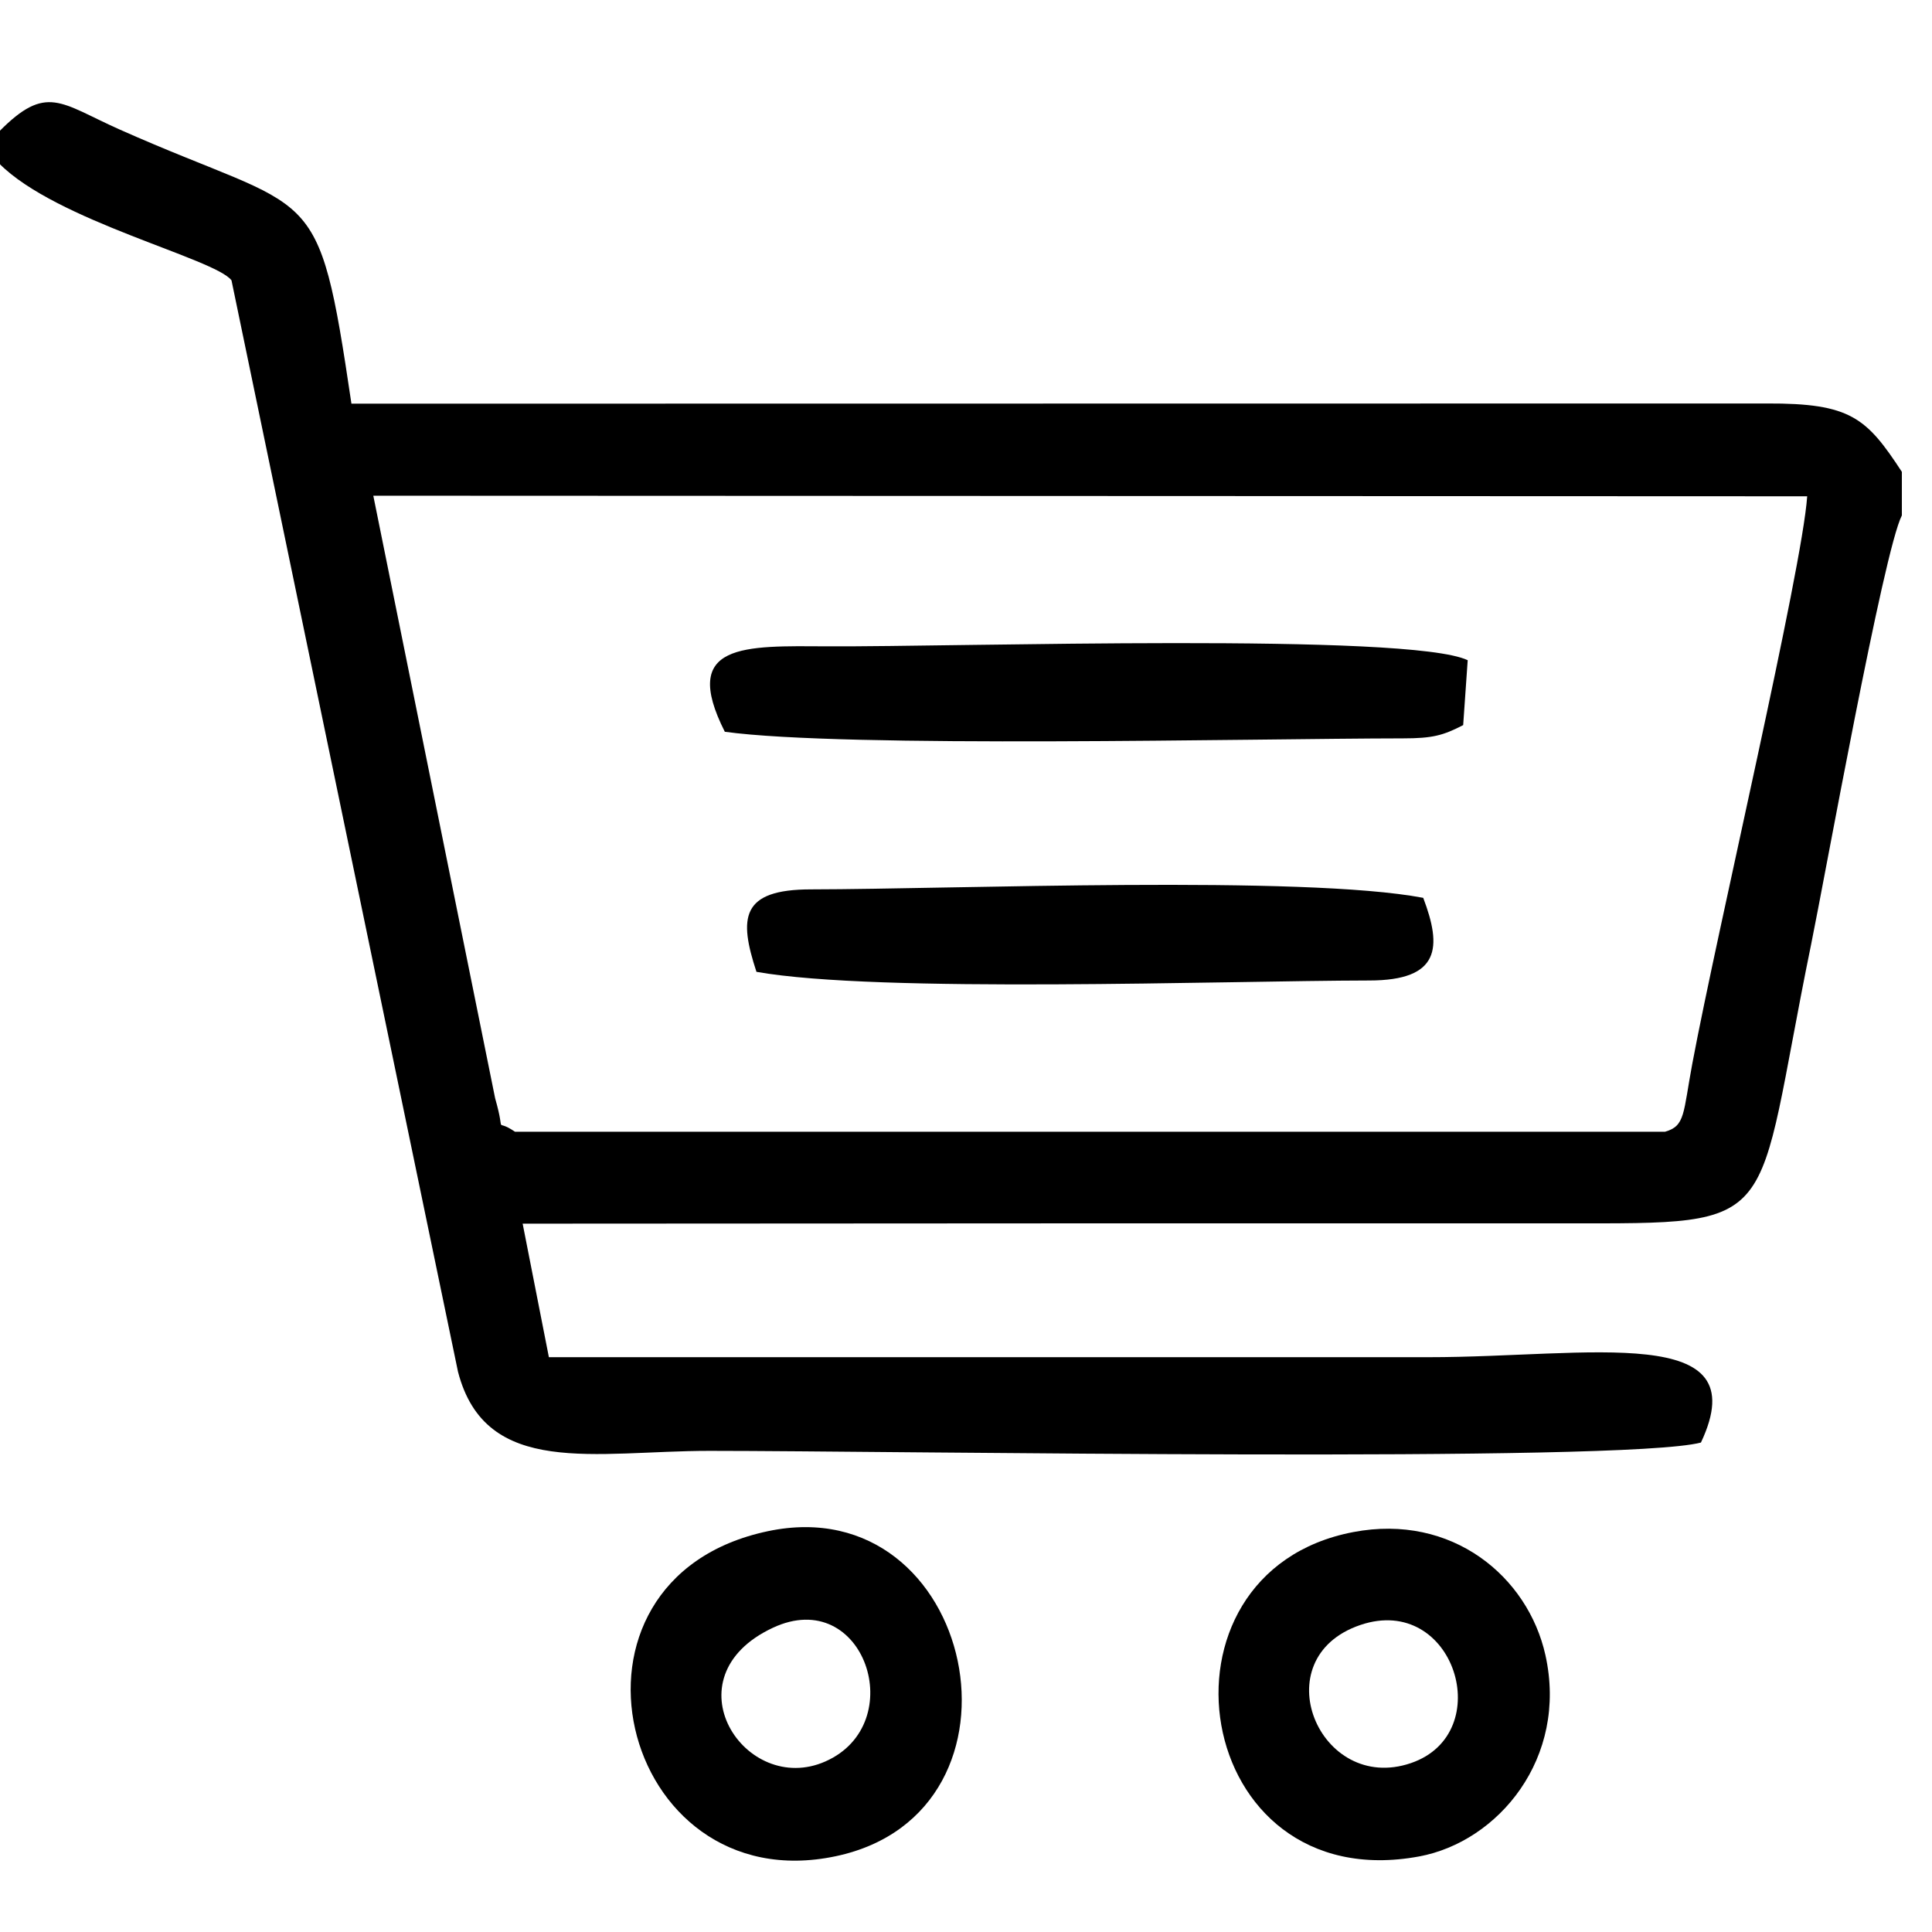 <?xml version="1.0" encoding="UTF-8"?>
<!DOCTYPE svg PUBLIC "-//W3C//DTD SVG 1.1//EN" "http://www.w3.org/Graphics/SVG/1.1/DTD/svg11.dtd">
<!-- Creator: CorelDRAW 2019 (64 Bit) -->
<svg xmlns="http://www.w3.org/2000/svg" xml:space="preserve" width="5mm" height="5mm" version="1.1" style="shape-rendering:geometricPrecision; text-rendering:geometricPrecision; image-rendering:optimizeQuality; fill-rule:evenodd; clip-rule:evenodd"
viewBox="0 0 500 500"
 xmlns:xlink="http://www.w3.org/1999/xlink"
 xmlns:xodm="http://www.corel.com/coreldraw/odm/2003">
 <defs>
  <style type="text/css">
   <![CDATA[
    .fil0 {fill:black}
   ]]>
  </style>
 </defs>
 <g id="Camada_x0020_1">
  <g id="_2632975150608">
   <path class="fil0" d="M133.29 292.9c-5.77,-3.91 -2.16,1.82 -5.15,-8.67l-31.53 -155.94 371.09 0.15c-1.31,19.09 -23.31,112.57 -29.72,146.77 -2.42,12.93 -1.79,16.18 -7.06,17.68l-297.63 0.01zm-133.49 -258.89l0 8.31c14.71,14.88 55.8,24.56 60.11,30.23l58.62 282.46c7.15,27.59 35.52,20.47 65.1,20.47 47.57,0 236.3,3.17 256.57,-2.15 14.74,-31.26 -28.67,-22.09 -70.55,-22.09l-227.6 0 -6.79 -34.56c90.08,-0.08 179.74,-0.09 269.4,-0.08 57.78,0.01 48.93,1.66 64.05,-72.16 3.56,-17.39 18.75,-101.87 23.49,-111.05l0 -11.28c-9.15,-13.99 -13.26,-17.78 -34.93,-17.69l-366.32 0.05c-8.79,-59.26 -8.98,-48.23 -60.11,-71.01 -15.25,-6.8 -18.78,-11.85 -31.04,0.55z"/>
   <path class="fil0" d="M200.01 421.27c23.64,-11.06 35.64,24.84 13.6,34.59 -20.8,9.21 -41.04,-21.75 -13.6,-34.59zm-1.23 -25.01c-59.02,12.39 -38.59,95.99 17.5,84.13 53.79,-11.37 36.23,-95.41 -17.5,-84.13z"/>
   <path class="fil0" d="M187.58 189.38c30.95,4.27 136.97,1.75 175.5,1.71 7.73,0 10.41,-0.77 15.59,-3.43l1.17 -16.8c-15.12,-7.19 -132.01,-3.41 -165.58,-3.59 -21.61,-0.11 -38.34,-0.99 -26.68,22.11z"/>
   <path class="fil0" d="M352.07 420.54c24.34,-8.25 35.54,28.08 13.07,35.75 -23.78,8.11 -38.43,-27.16 -13.07,-35.75zm-1.84 -24.04c-54.76,10.44 -41.99,94.84 17.01,83.95 20.5,-3.78 38.64,-25.47 32.71,-52.12 -4.52,-20.28 -24.12,-36.72 -49.72,-31.83z"/>
   <path class="fil0" d="M195.77 251.51c31.58,5.59 120.94,2.3 158.56,2.24 18.51,0 18.83,-8.66 14,-21.39 -31.12,-5.91 -121.17,-2.24 -158.44,-2.19 -18.27,0 -18.69,7.42 -14.12,21.34z"/>
  </g>
 </g>
</svg>

